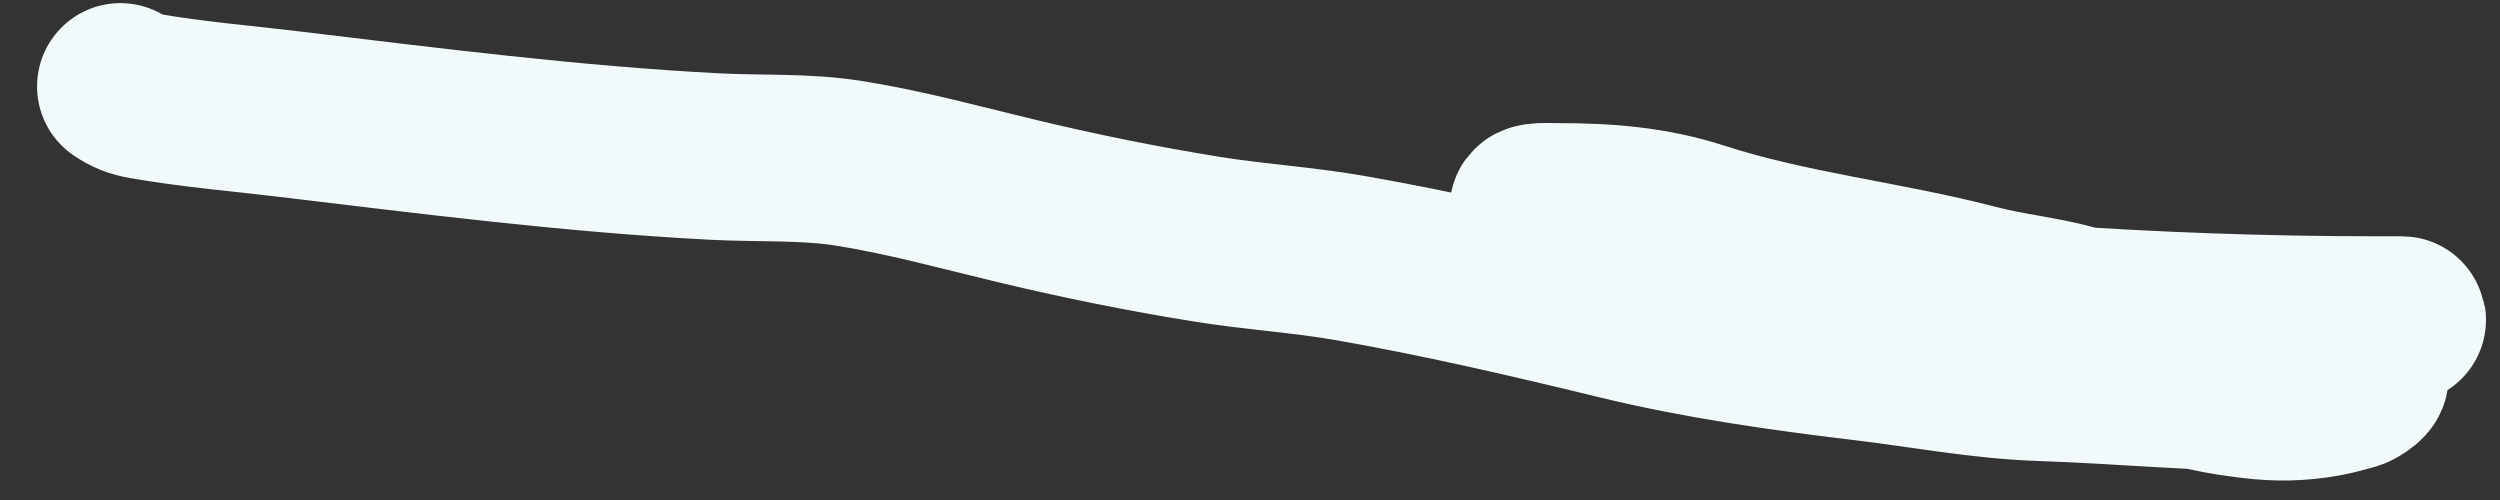 <svg width="45" height="9" viewBox="0 0 45 9" fill="none" xmlns="http://www.w3.org/2000/svg">
<rect x="0" y="0" width="45" height="9" fill="#333333" stroke="none"/>
<path d="M40.759 6.247C39.818 6.211 38.892 5.787 37.946 5.753C37.69 5.744 37.557 5.61 37.314 5.544C36.748 5.389 36.152 5.333 35.581 5.184C33.927 4.752 32.218 4.581 30.586 4.052C29.732 3.776 28.912 3.716 28.027 3.716C27.866 3.716 27.337 3.682 27.739 3.867C28.199 4.08 28.623 4.233 29.122 4.31C29.995 4.444 30.795 4.807 31.677 4.916C33.349 5.124 35.023 5.419 36.705 5.537C38.738 5.68 40.739 5.753 42.777 5.753C42.919 5.753 43.06 5.753 43.202 5.753C43.453 5.753 42.596 5.851 42.573 5.856C42.192 5.937 41.811 6.034 41.439 6.151C41.213 6.222 40.983 6.375 40.752 6.422C40.293 6.514 39.752 6.432 39.284 6.432C38.647 6.432 38.038 6.42 37.409 6.322C36.944 6.25 36.473 6.245 36.005 6.216C35.542 6.187 35.131 6.034 34.673 5.993C34.432 5.971 34.221 5.824 33.984 5.815C33.573 5.798 34.8 5.917 35.207 5.976C36.882 6.219 38.459 6.494 40.161 6.494C40.736 6.494 41.35 6.43 41.918 6.531C42.132 6.569 42.304 6.706 42.519 6.741C42.696 6.769 42.398 6.943 42.349 6.957C42.186 7.002 42.02 7.05 41.853 7.08C41.393 7.163 40.992 7.168 40.541 7.114C40.278 7.083 40.006 7.043 39.743 6.984C39.434 6.915 39.172 6.752 38.849 6.741C38.522 6.729 38.051 6.723 37.742 6.617C37.299 6.465 36.747 6.561 36.281 6.494C35.951 6.446 35.628 6.407 35.302 6.339C35.206 6.32 34.416 6.241 34.792 6.247C36.318 6.269 37.841 6.643 39.362 6.747C40.046 6.794 40.706 6.976 41.398 6.987C42.064 6.999 41.229 6.987 41.055 6.987C39.607 6.987 38.186 6.847 36.743 6.799C35.654 6.762 34.603 6.556 33.525 6.429C32.065 6.255 30.564 6.04 29.132 5.691C27.527 5.3 25.914 4.926 24.287 4.642C23.44 4.495 22.578 4.443 21.728 4.306C20.582 4.122 19.456 3.894 18.327 3.624C17.319 3.383 16.321 3.106 15.296 2.942C14.494 2.813 13.678 2.86 12.87 2.818C10.294 2.685 7.73 2.356 5.17 2.05C4.317 1.948 3.449 1.876 2.602 1.728C2.415 1.695 2.308 1.651 2.167 1.556" stroke="#F2F9FA" stroke-width="3" stroke-linecap="round"/>
</svg>
